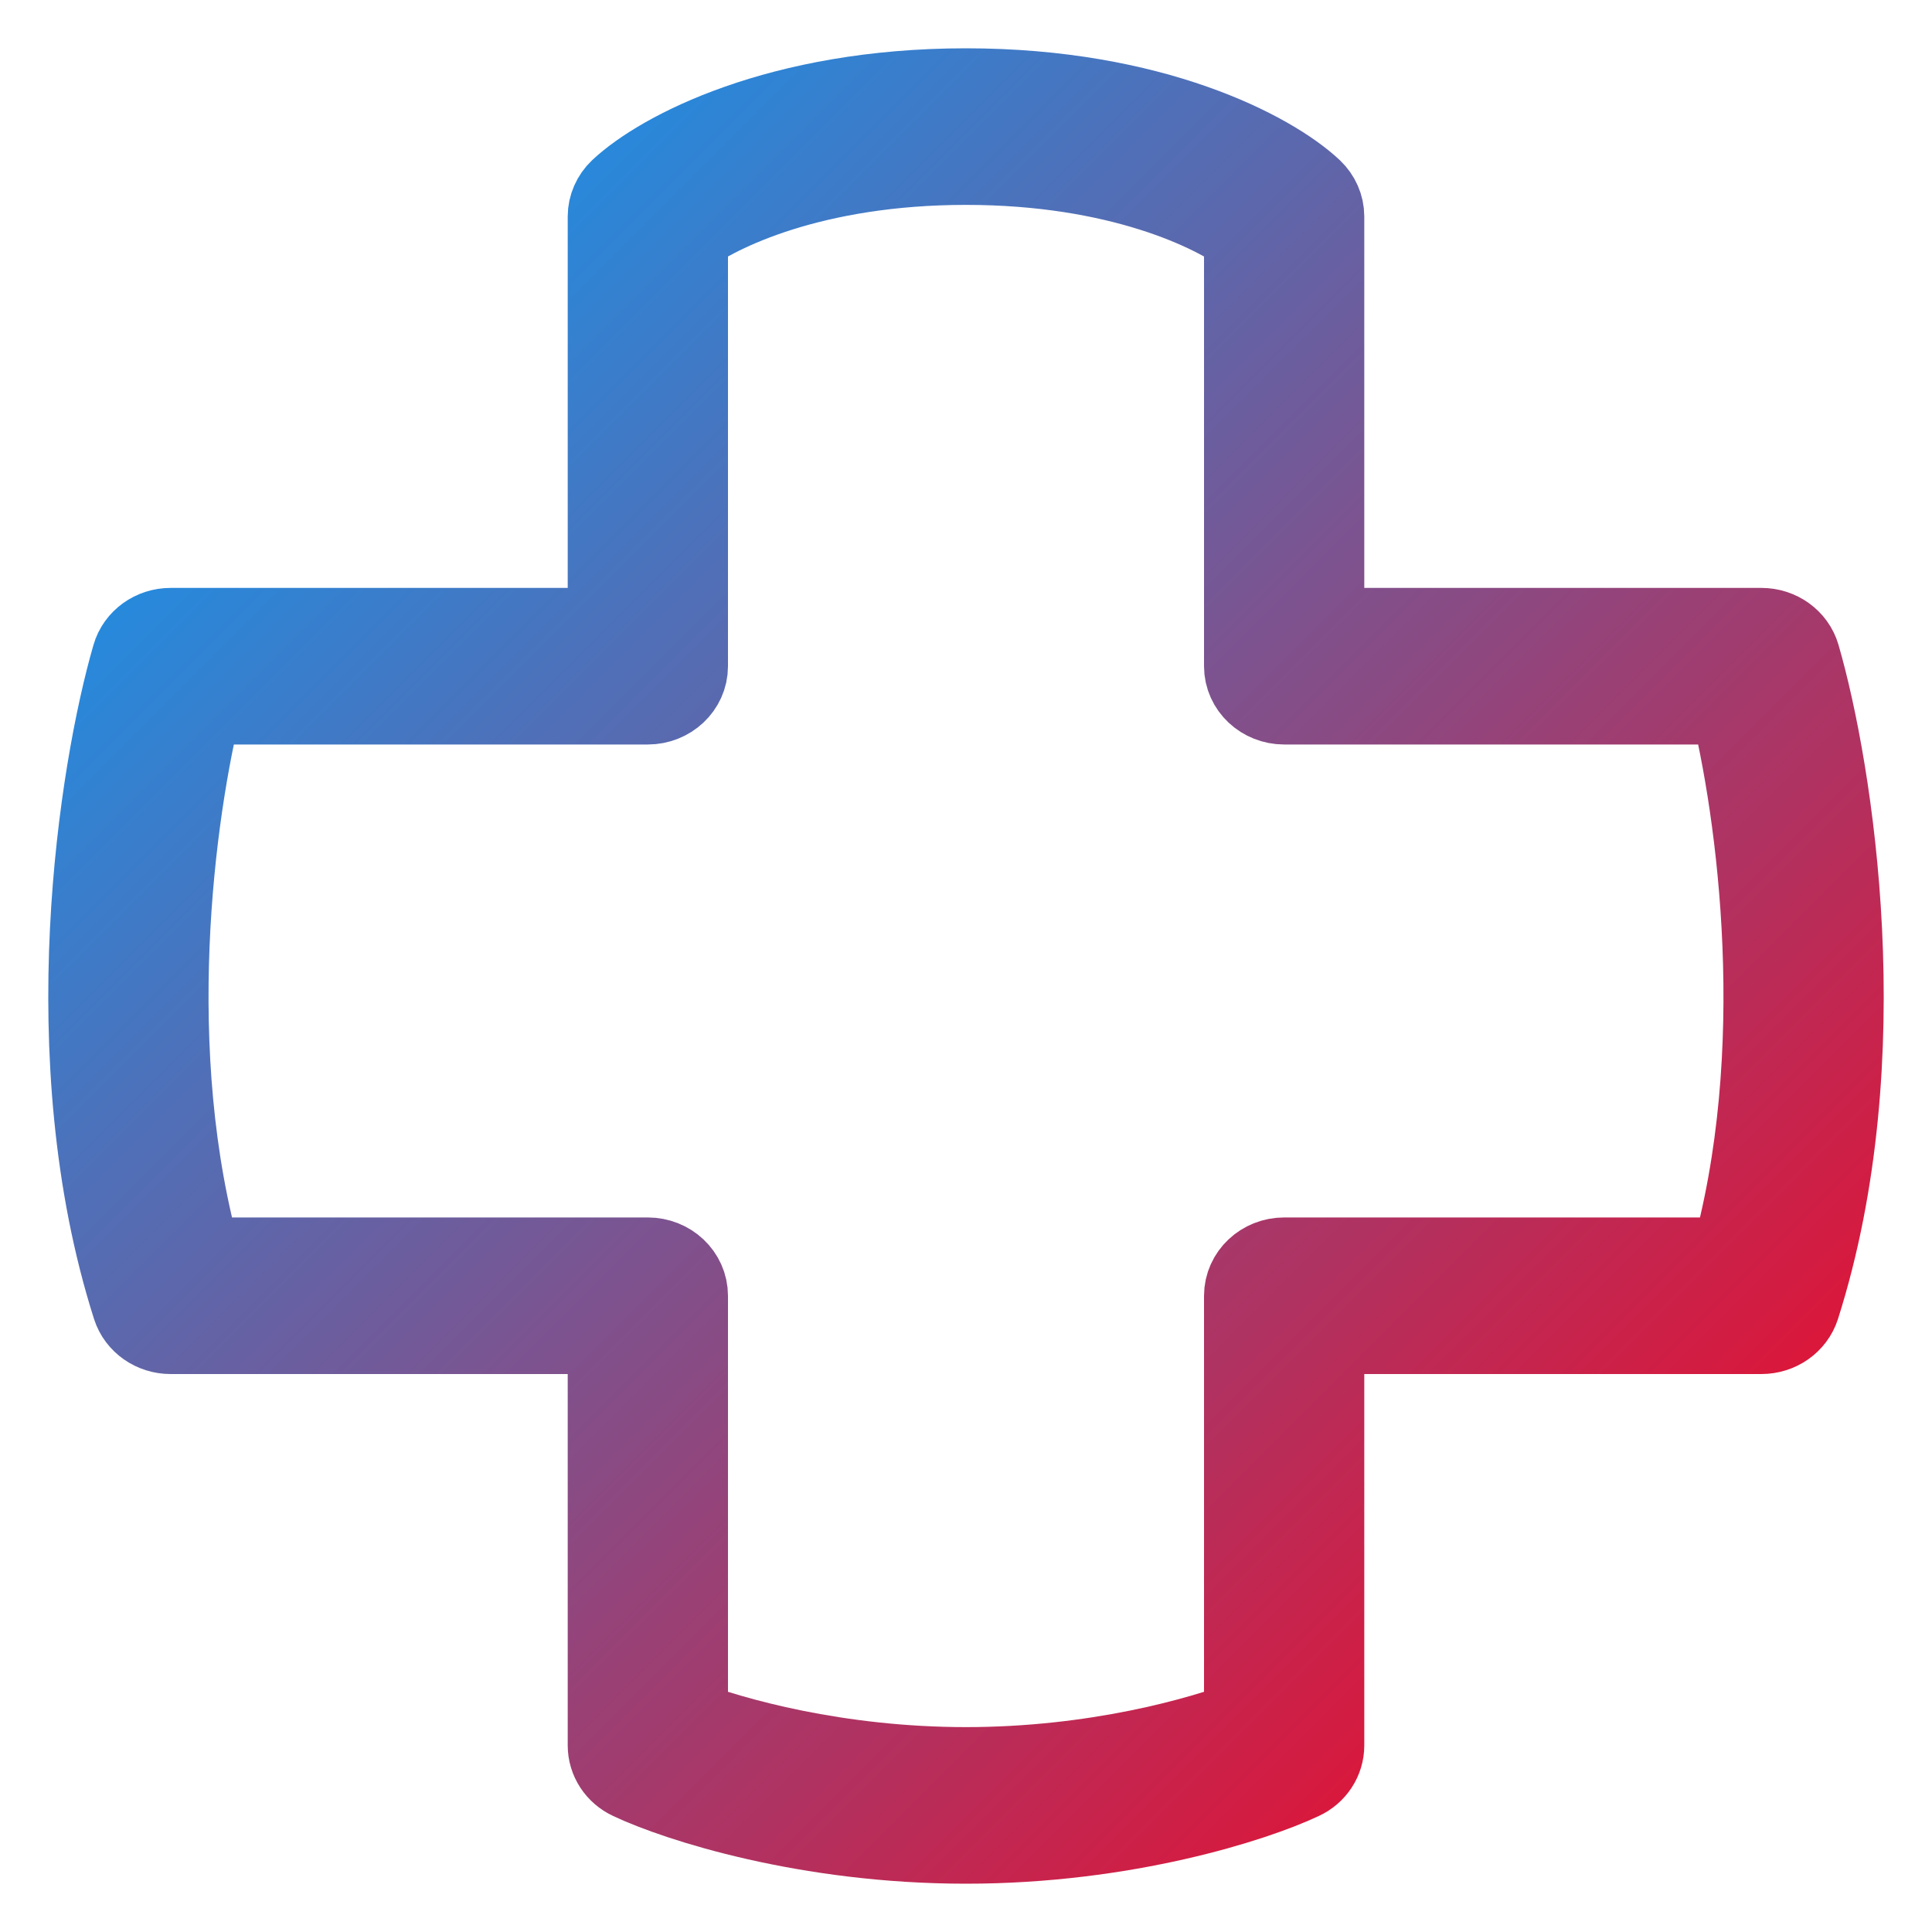 <svg width="20" height="20" viewBox="0 0 20 20" fill="none" xmlns="http://www.w3.org/2000/svg">
<path fill-rule="evenodd" clip-rule="evenodd" d="M10 1C11.914 1 13.124 1.643 13.527 2.022C13.588 2.08 13.623 2.159 13.623 2.241V6.586H18.234C18.383 6.586 18.513 6.68 18.552 6.815C18.89 7.982 19.365 10.943 18.55 13.503C18.508 13.634 18.38 13.724 18.234 13.724H13.623V18.069C13.623 18.186 13.553 18.294 13.441 18.346C12.958 18.574 11.634 19 10 19C8.366 19 7.042 18.574 6.559 18.346C6.447 18.294 6.377 18.186 6.377 18.069V13.724H1.766C1.62 13.724 1.492 13.634 1.45 13.503C0.635 10.943 1.11 7.982 1.448 6.815C1.487 6.68 1.617 6.586 1.766 6.586H6.377V2.241C6.377 2.159 6.412 2.08 6.473 2.022C6.876 1.643 8.086 1 10 1ZM10 1.621C8.398 1.621 7.402 2.109 7.036 2.381V6.897C7.036 7.068 6.888 7.207 6.706 7.207H2.022C1.721 8.401 1.386 10.901 2.015 13.103H6.706C6.888 13.103 7.036 13.242 7.036 13.414V17.869C7.554 18.07 8.66 18.379 10 18.379C11.34 18.379 12.446 18.07 12.964 17.869V13.414C12.964 13.242 13.112 13.103 13.294 13.103H17.985C18.614 10.901 18.279 8.401 17.978 7.207H13.294C13.112 7.207 12.964 7.068 12.964 6.897V2.381C12.598 2.109 11.602 1.621 10 1.621Z" fill="url(#paint0_linear_38_72)" stroke="url(#paint1_linear_38_72)" stroke-linejoin="round"/>
<defs>
<linearGradient id="paint0_linear_38_72" x1="1" y1="1" x2="19" y2="19" gradientUnits="userSpaceOnUse">
<stop stop-color="#00A2FF"/>
<stop offset="1" stop-color="#FF001A"/>
</linearGradient>
<linearGradient id="paint1_linear_38_72" x1="1" y1="1" x2="19" y2="19" gradientUnits="userSpaceOnUse">
<stop stop-color="#00A2FF"/>
<stop offset="1" stop-color="#FF001A"/>
</linearGradient>
</defs>
</svg>
